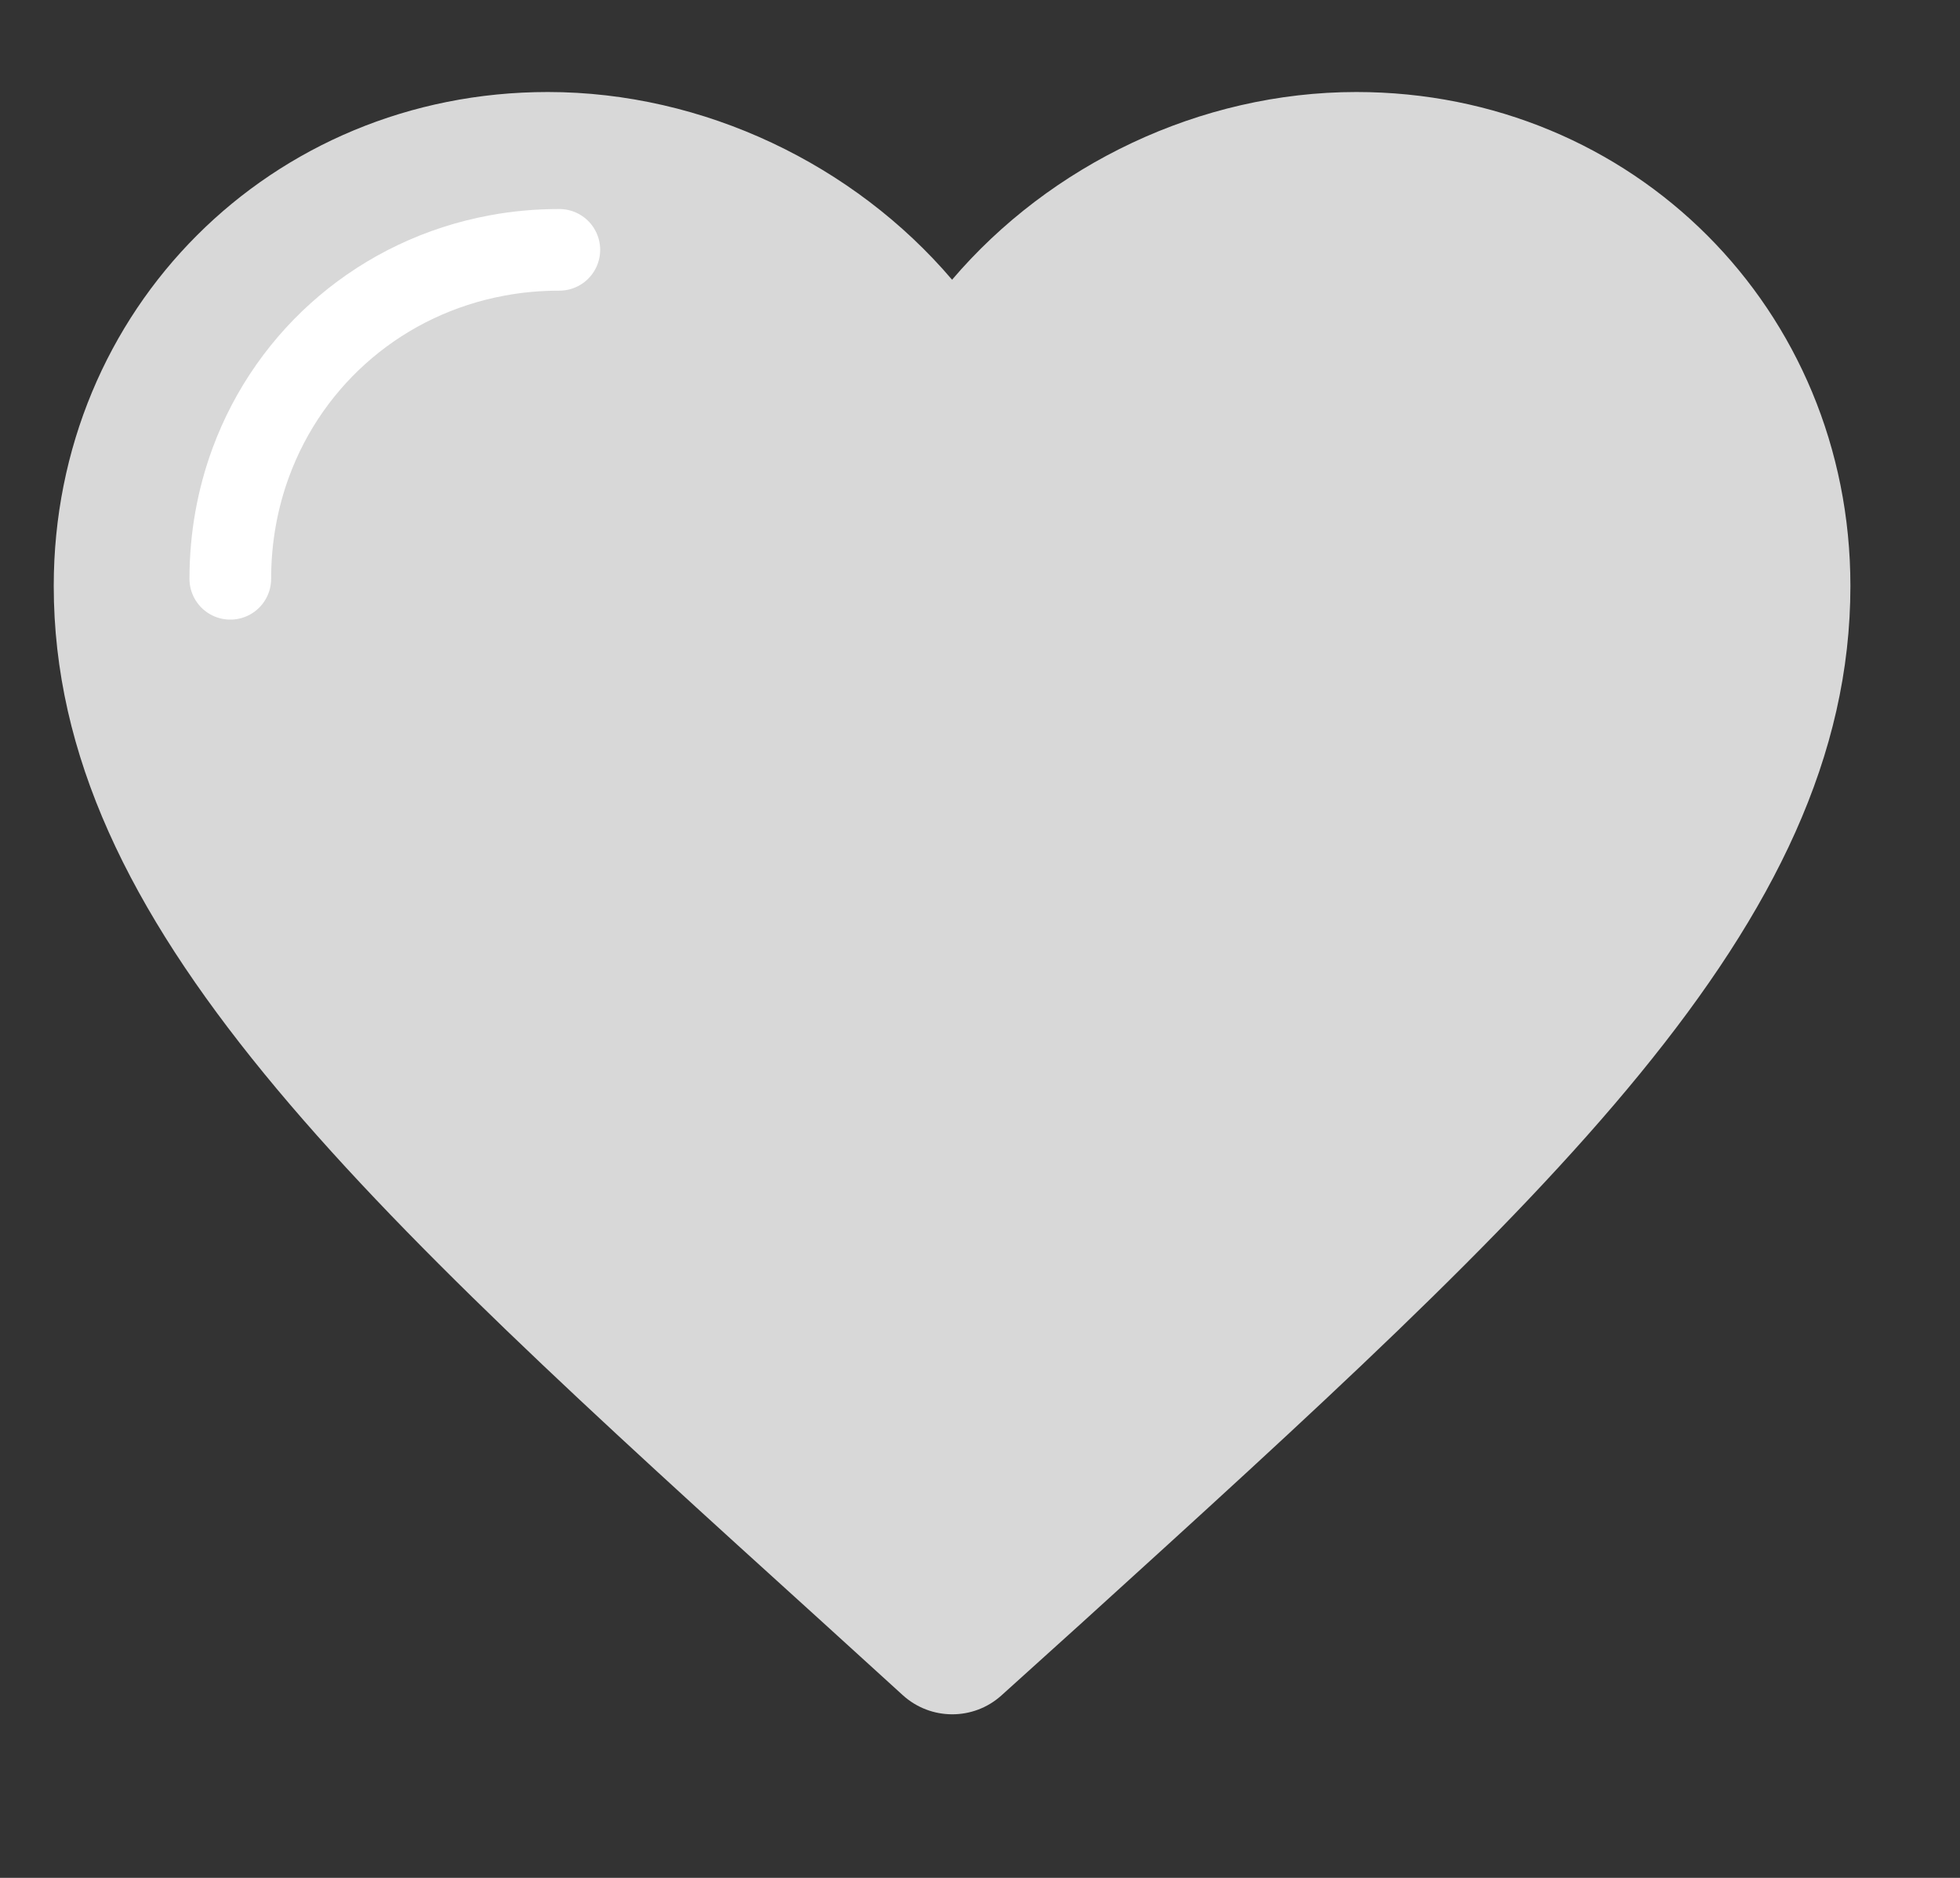 <svg width="24" height="23" viewBox="0 0 24 23" fill="none" xmlns="http://www.w3.org/2000/svg">
<rect x="0" y="0" width="24" height="23" fill="#333333" stroke="none"/>
<path d="M12.263 20.765C11.92 21.075 11.397 21.074 11.054 20.762L10.063 19.86C4.398 14.723 0.658 11.335 0.658 7.177C0.658 3.789 3.32 1.127 6.708 1.127C8.622 1.127 10.459 2.018 11.658 3.426C12.857 2.018 14.694 1.127 16.608 1.127C19.996 1.127 22.658 3.789 22.658 7.177C22.658 11.335 18.918 14.723 13.253 19.871L12.263 20.765Z" fill="#D8D8D8"/>
<mask id="mask0_0_439" style="mask-type:luminance" maskUnits="userSpaceOnUse" x="0" y="1" width="23" height="20">
<path d="M12.263 20.765C11.92 21.075 11.397 21.074 11.054 20.762L10.063 19.86C4.398 14.723 0.658 11.335 0.658 7.177C0.658 3.789 3.32 1.127 6.708 1.127C8.622 1.127 10.459 2.018 11.658 3.426C12.857 2.018 14.694 1.127 16.608 1.127C19.996 1.127 22.658 3.789 22.658 7.177C22.658 11.335 18.918 14.723 13.253 19.871L12.263 20.765Z" fill="white"/>
</mask>
<g mask="url(#mask0_0_439)">
<path d="M6.849 3.06C6.588 3.06 6.334 3.083 6.088 3.129C4.683 3.388 3.553 4.357 3.072 5.662C2.909 6.104 2.82 6.584 2.82 7.089" stroke="white" stroke-linecap="round" stroke-linejoin="round"/>
</g>
</svg>
